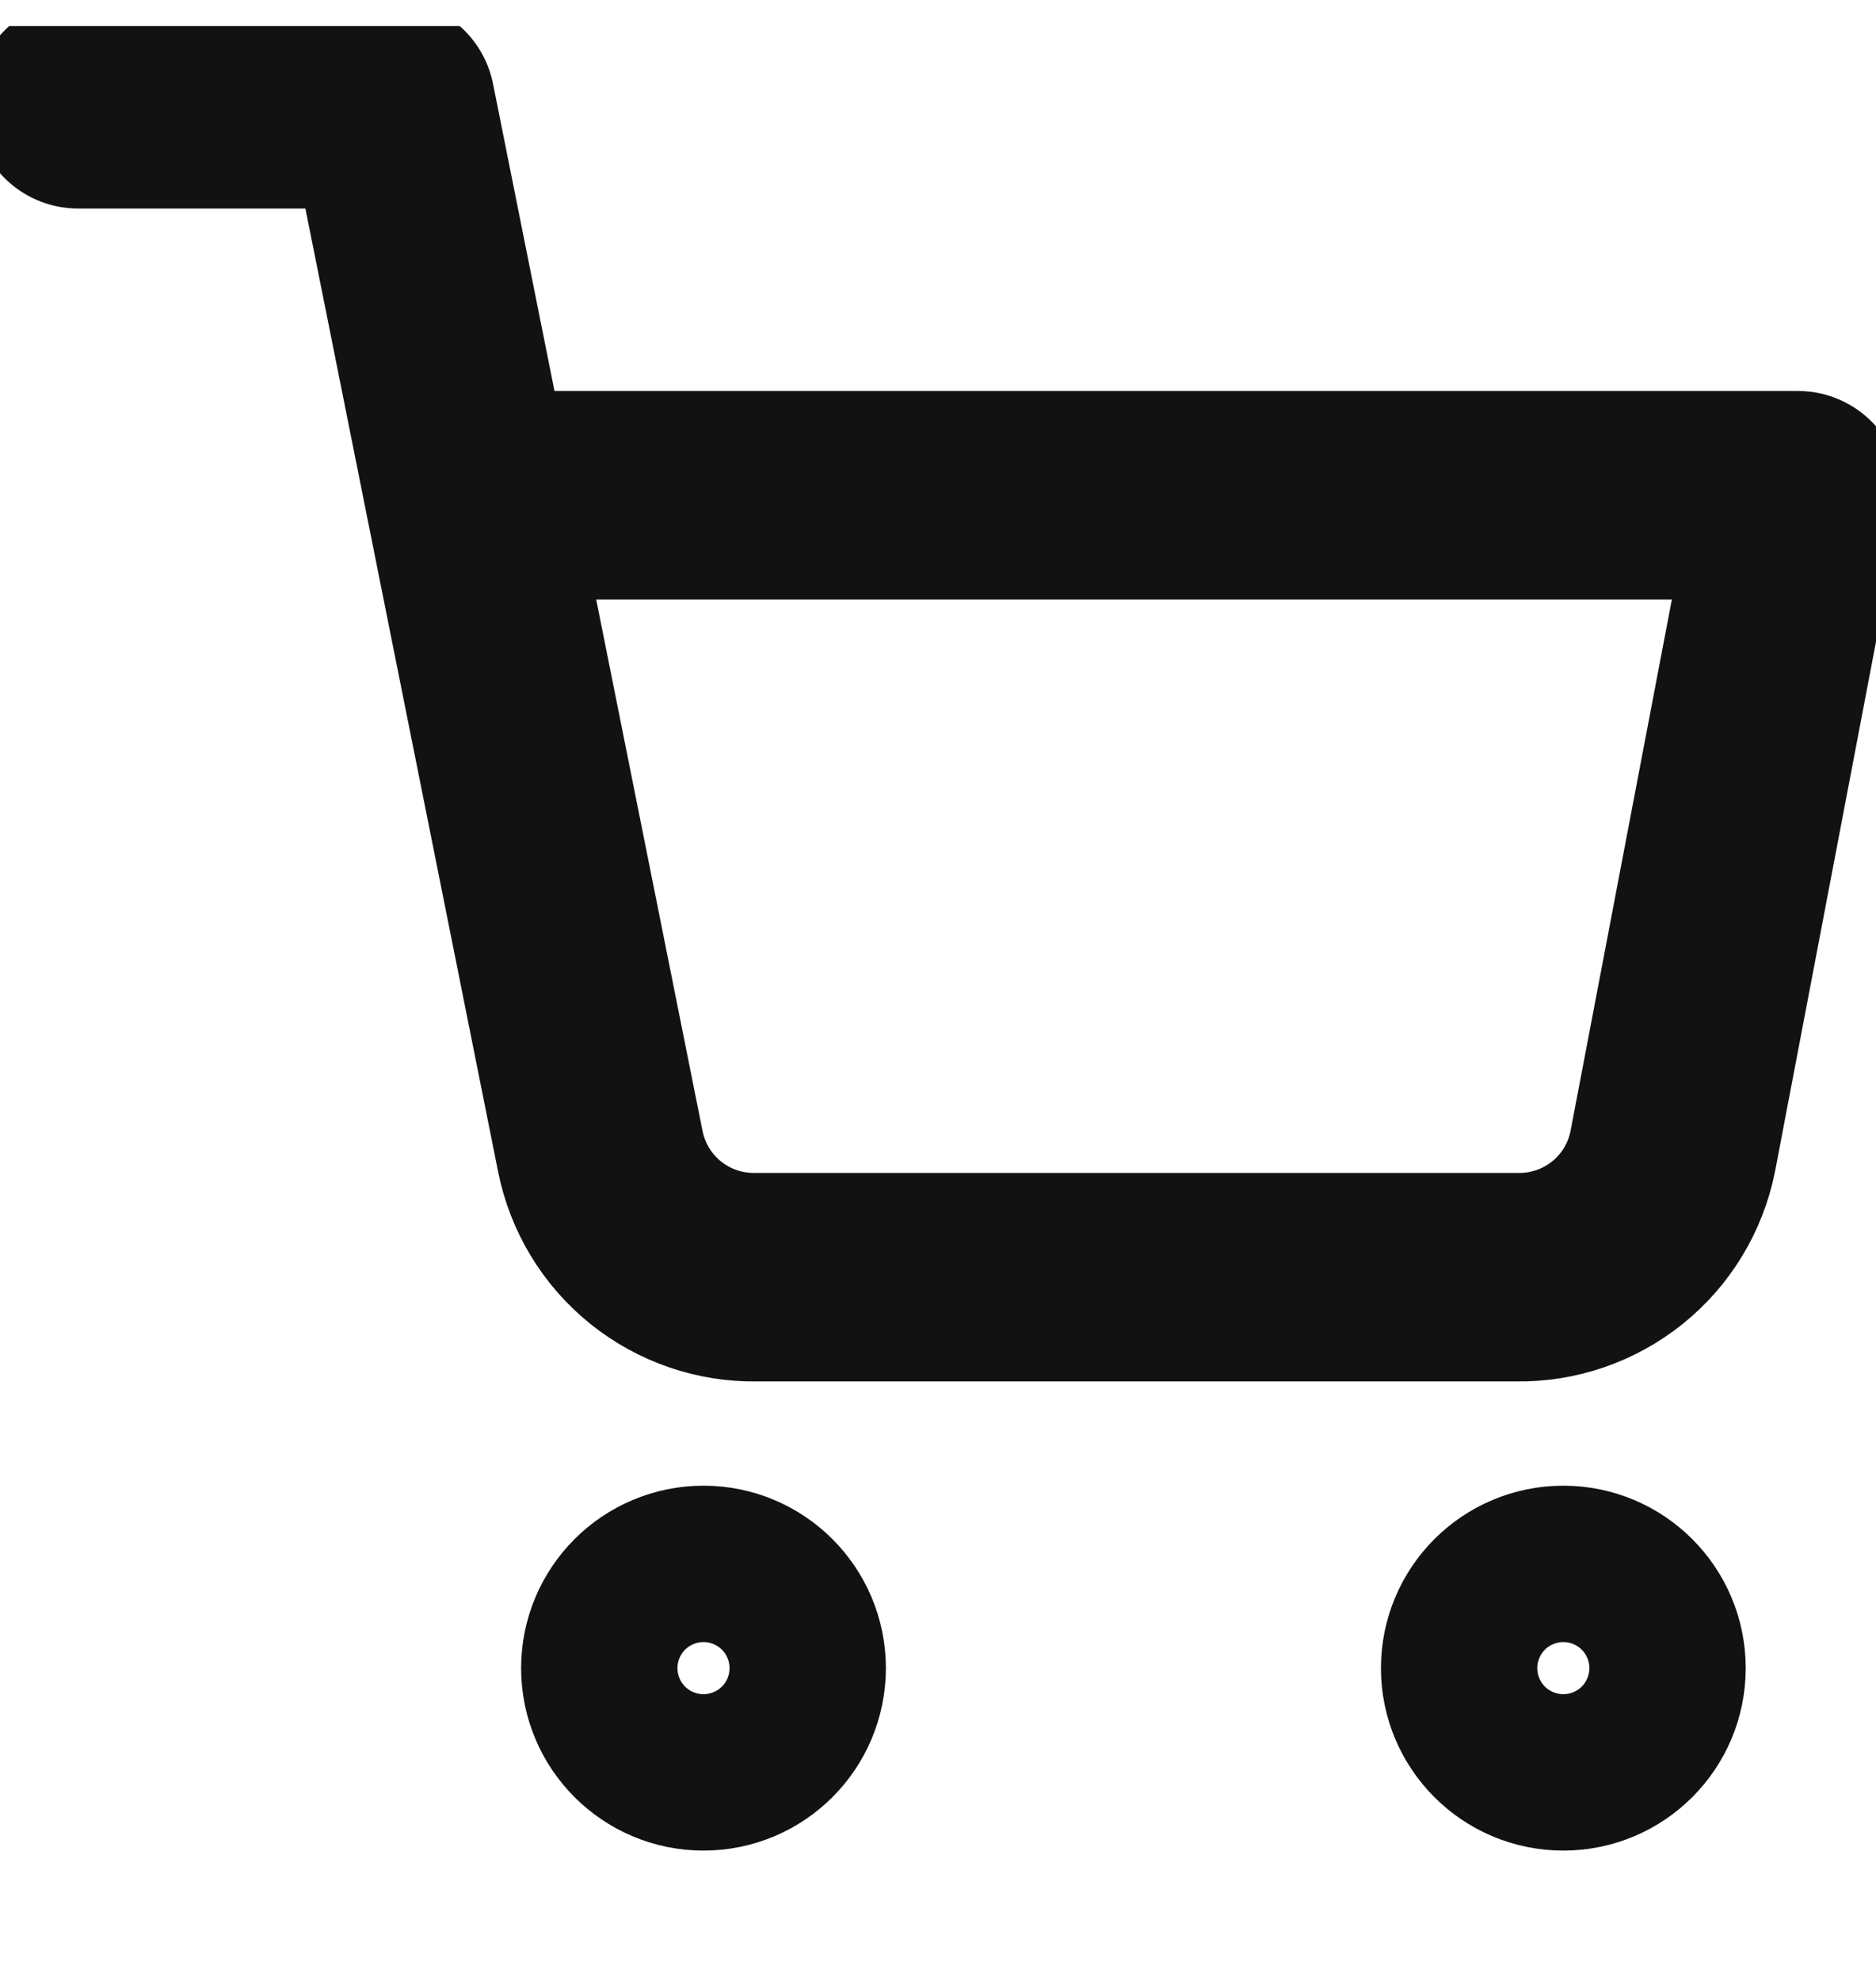 <svg width="18" height="19" viewBox="0 0 18 19" fill="none" xmlns="http://www.w3.org/2000/svg">
<g clip-path="url(#clip0_1_102)">
<path d="M6.75 16.75C7.164 16.75 7.5 16.414 7.5 16C7.5 15.586 7.164 15.25 6.75 15.25C6.336 15.25 6 15.586 6 16C6 16.414 6.336 16.75 6.75 16.75Z" stroke="#121212" stroke-width="2" stroke-linecap="round" stroke-linejoin="round"/>
<path d="M15 16.75C15.414 16.75 15.75 16.414 15.75 16C15.75 15.586 15.414 15.25 15 15.25C14.586 15.25 14.25 15.586 14.25 16C14.25 16.414 14.586 16.75 15 16.75Z" stroke="#121212" stroke-width="2" stroke-linecap="round" stroke-linejoin="round"/>
<path d="M0.75 1H3.75L5.76 11.043C5.829 11.388 6.016 11.698 6.291 11.919C6.565 12.139 6.908 12.257 7.26 12.25H14.55C14.902 12.257 15.245 12.139 15.519 11.919C15.794 11.698 15.981 11.388 16.05 11.043L17.25 4.75H4.5" stroke="#121212" stroke-width="2" stroke-linecap="round" stroke-linejoin="round"/>
</g>
<defs>
<clipPath id="clip0_1_102">
<rect width="18" height="18" fill="white" transform="translate(0 0.25)"/>
</clipPath>
</defs>
</svg>
